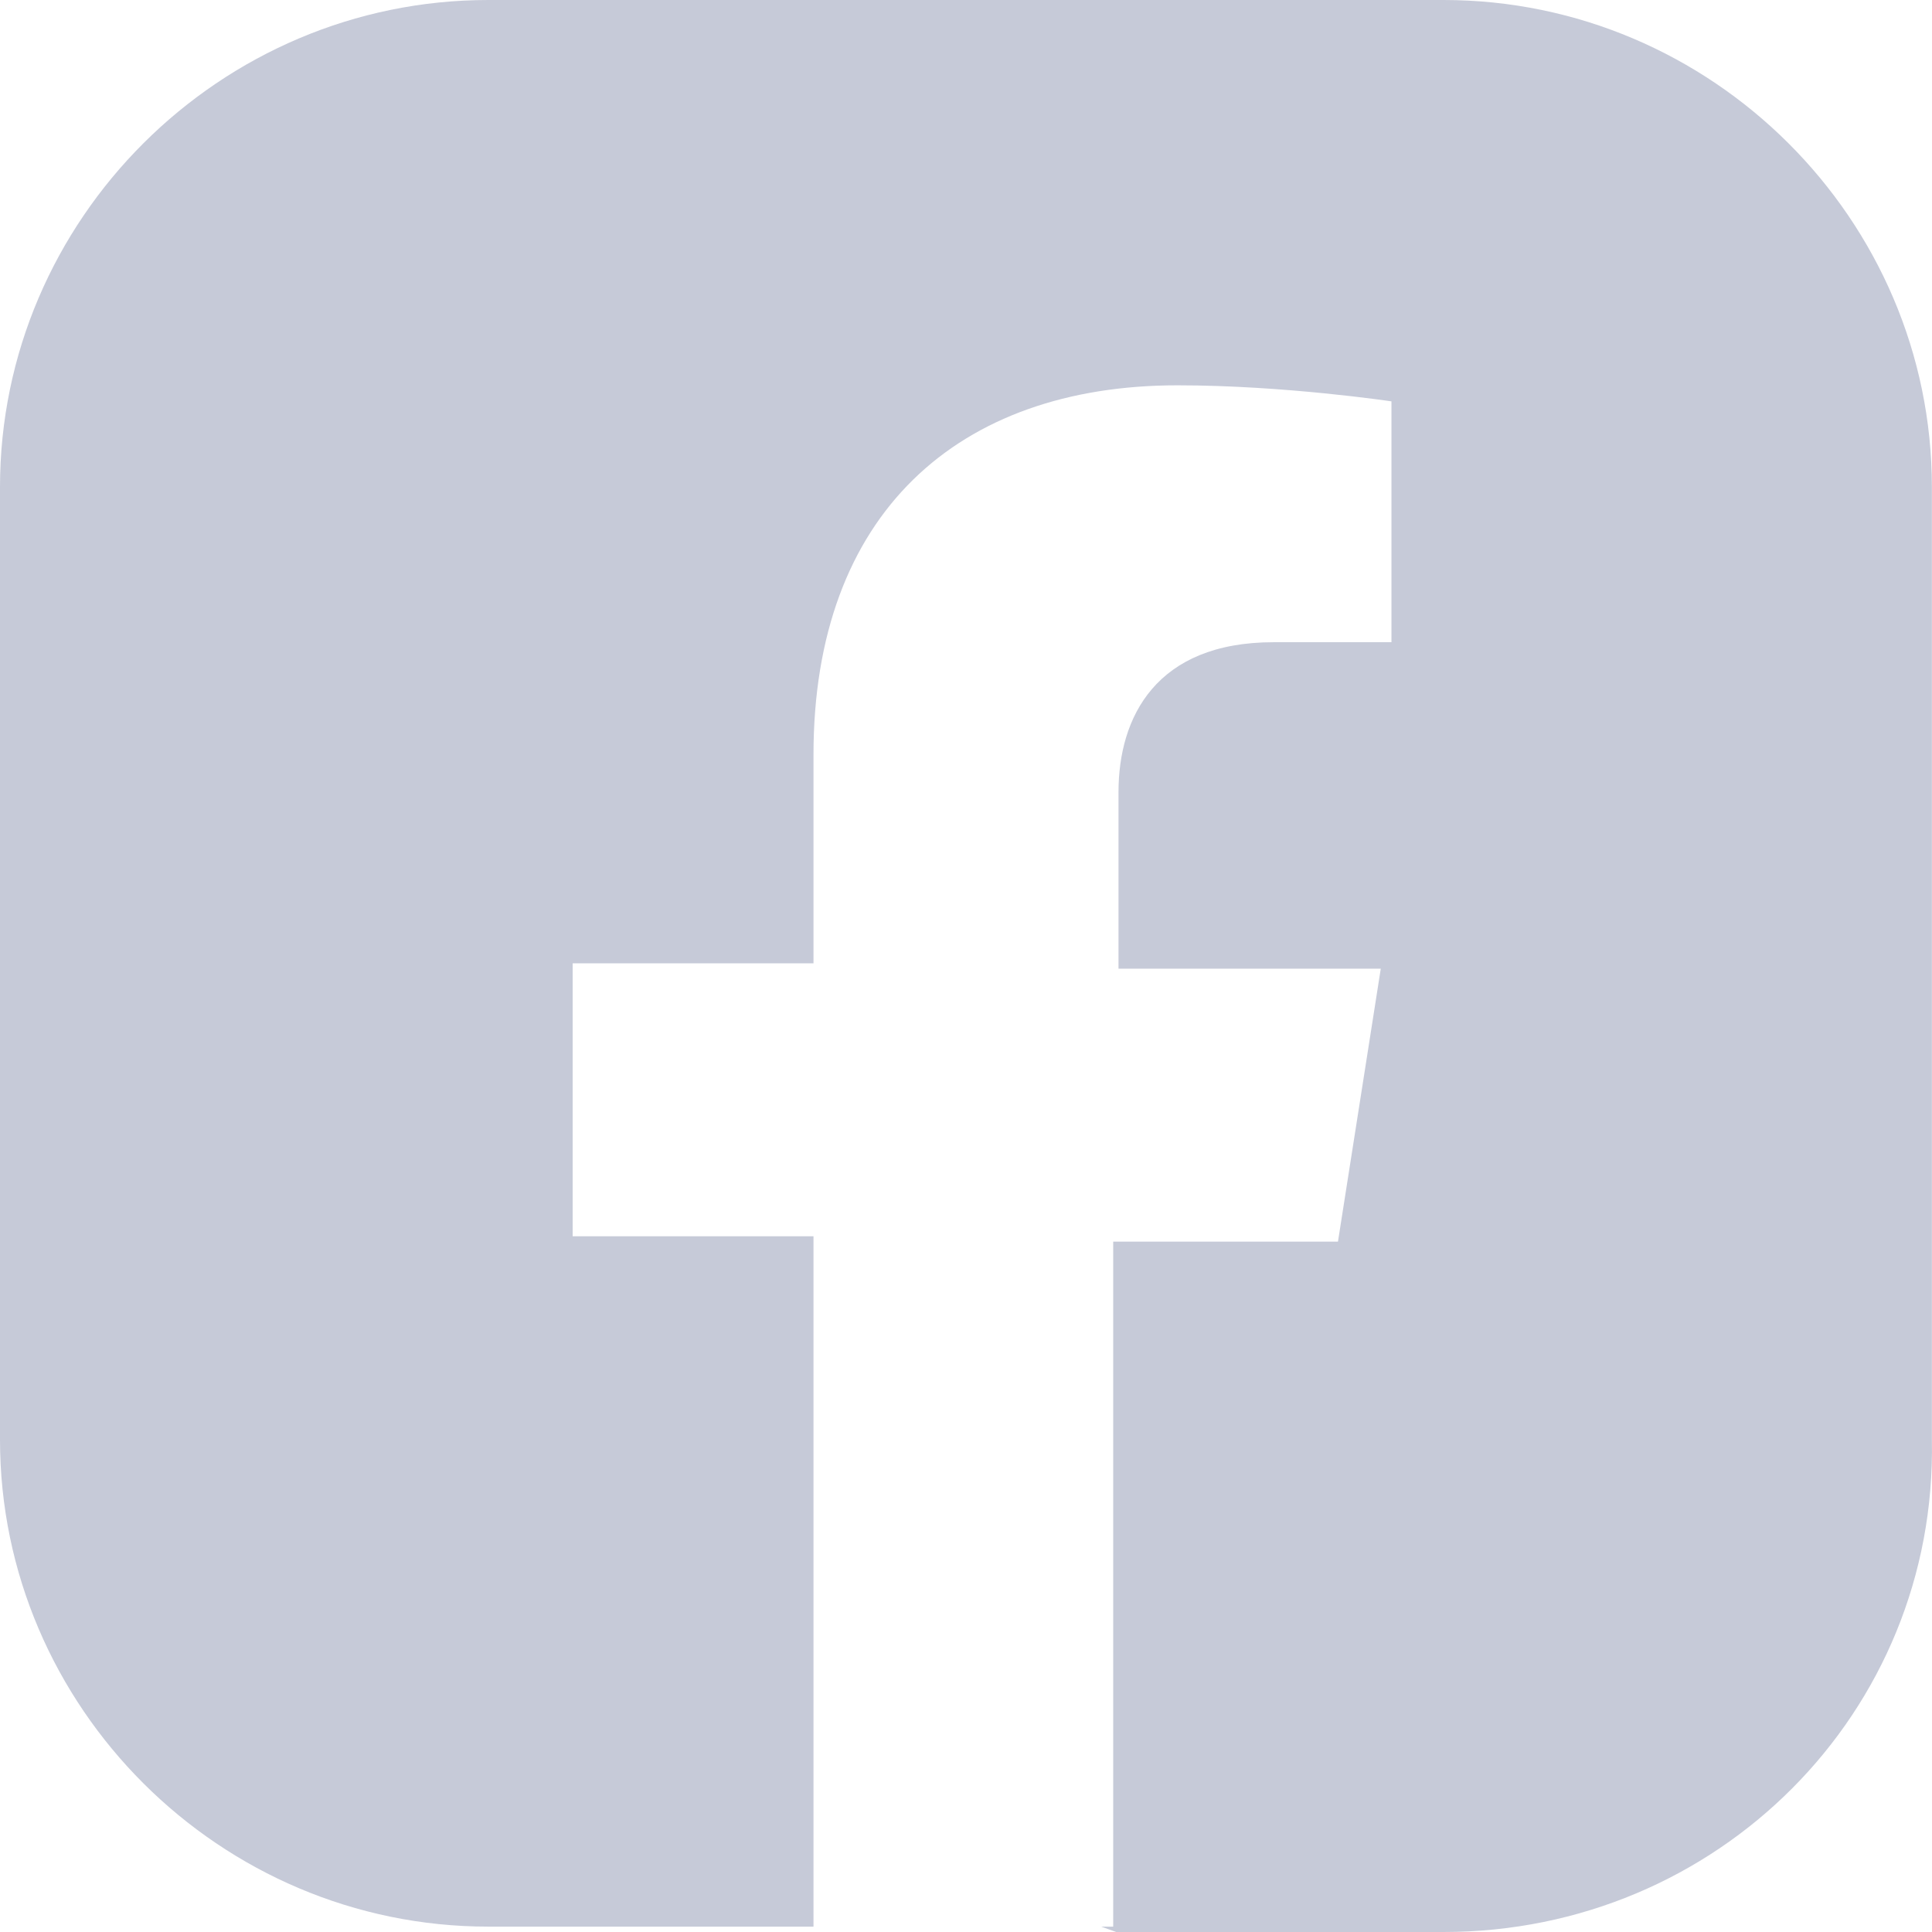 <svg width="32" height="32" viewBox="0 0 32 32" fill="none" xmlns="http://www.w3.org/2000/svg">
<g clip-path="url(#clip0_192_1016)">
<path fill-rule="evenodd" clip-rule="evenodd" d="M18.488 32H23.91C28.443 32 32.087 28.366 31.998 23.845V8.066C31.998 3.634 28.354 0 23.91 0H8.088C3.644 0 0 3.634 0 8.066V23.845C0 28.277 3.644 31.911 8.088 31.911H13.474V20.477H9.485V15.956H13.474V12.499C13.474 8.51 15.867 6.382 19.502 6.382C21.274 6.382 23.047 6.648 23.047 6.648V10.637H21.097C19.147 10.637 18.526 11.878 18.526 13.119V16.044H22.87L22.161 20.565H18.438V31.911H18.239L18.488 32Z" fill="#C6CAD8"/>
</g>
<defs>
<clipPath id="clip0_192_1016">
<rect width="32" height="32" fill="white"/>
</clipPath>
</defs>
</svg>
